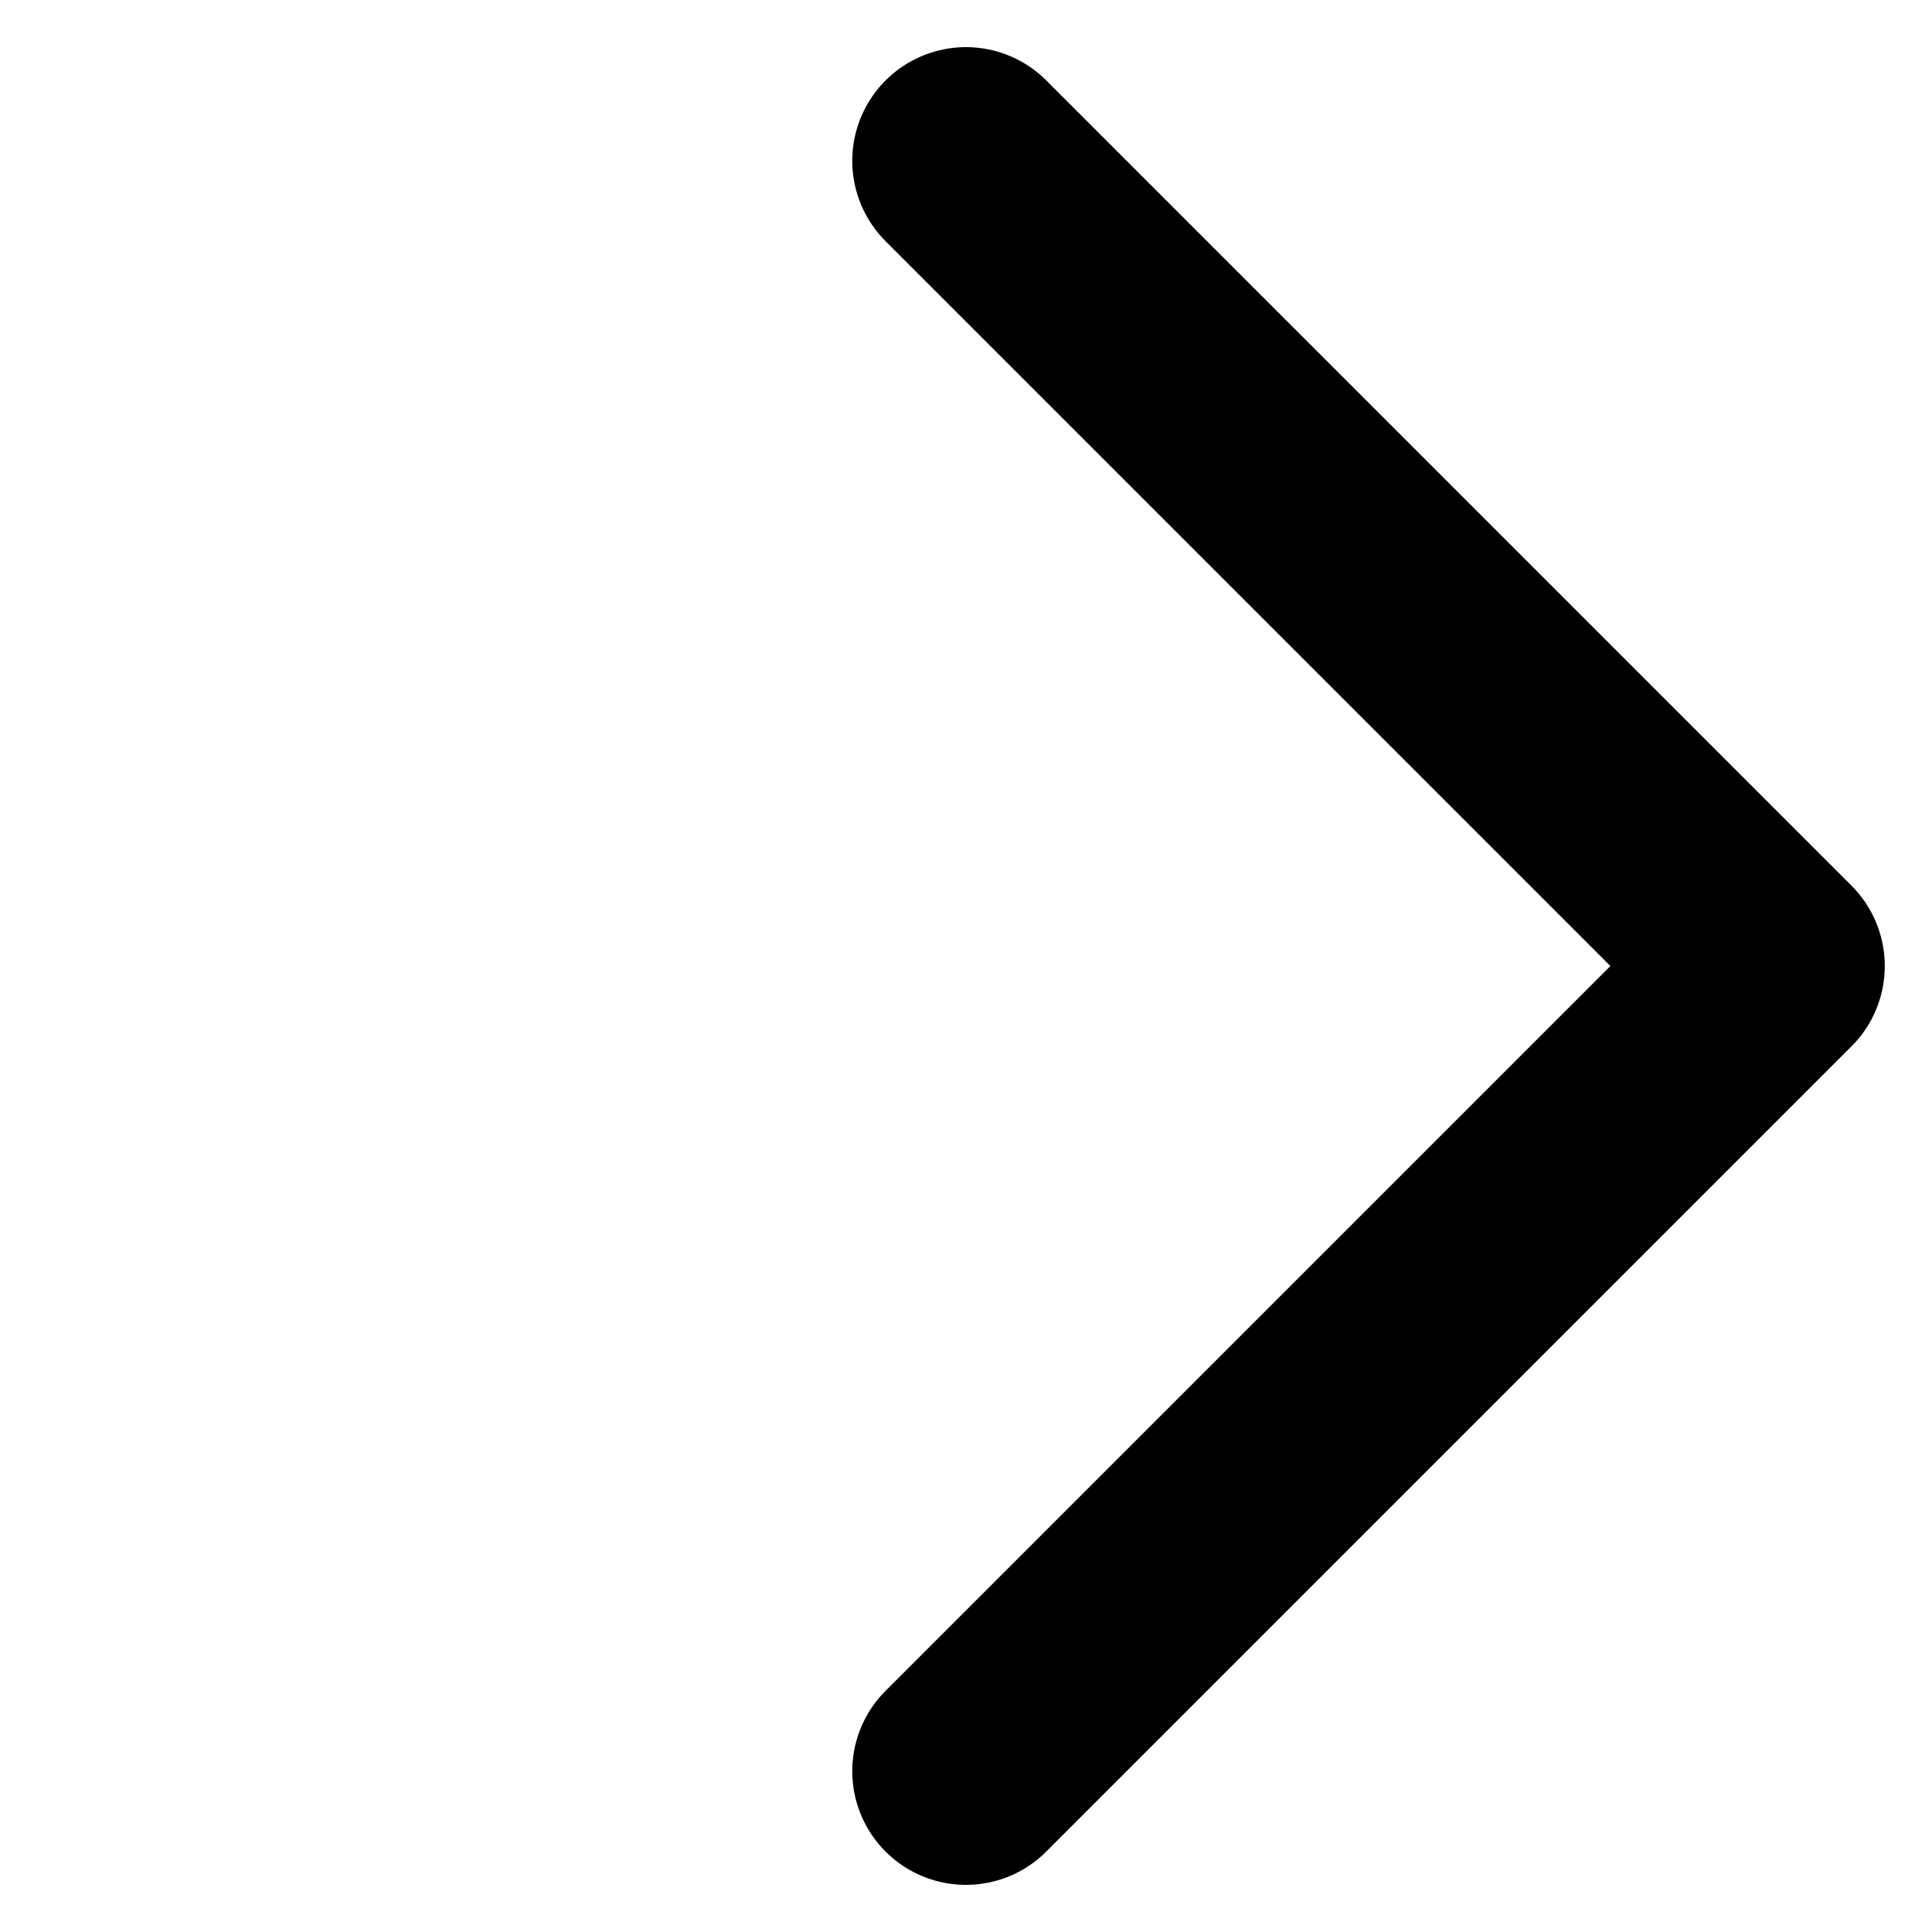 <svg xmlns="http://www.w3.org/2000/svg" width="8.5" height="8.5" viewBox="0 0 8.5 8.5">
  <path id="패스_5258" data-name="패스 5258" d="M0,5.01H5.01V0" transform="translate(0.707 4.25) rotate(-45)" fill="none" stroke="#000" stroke-linecap="round" stroke-linejoin="round" stroke-width="1"/>
</svg>
